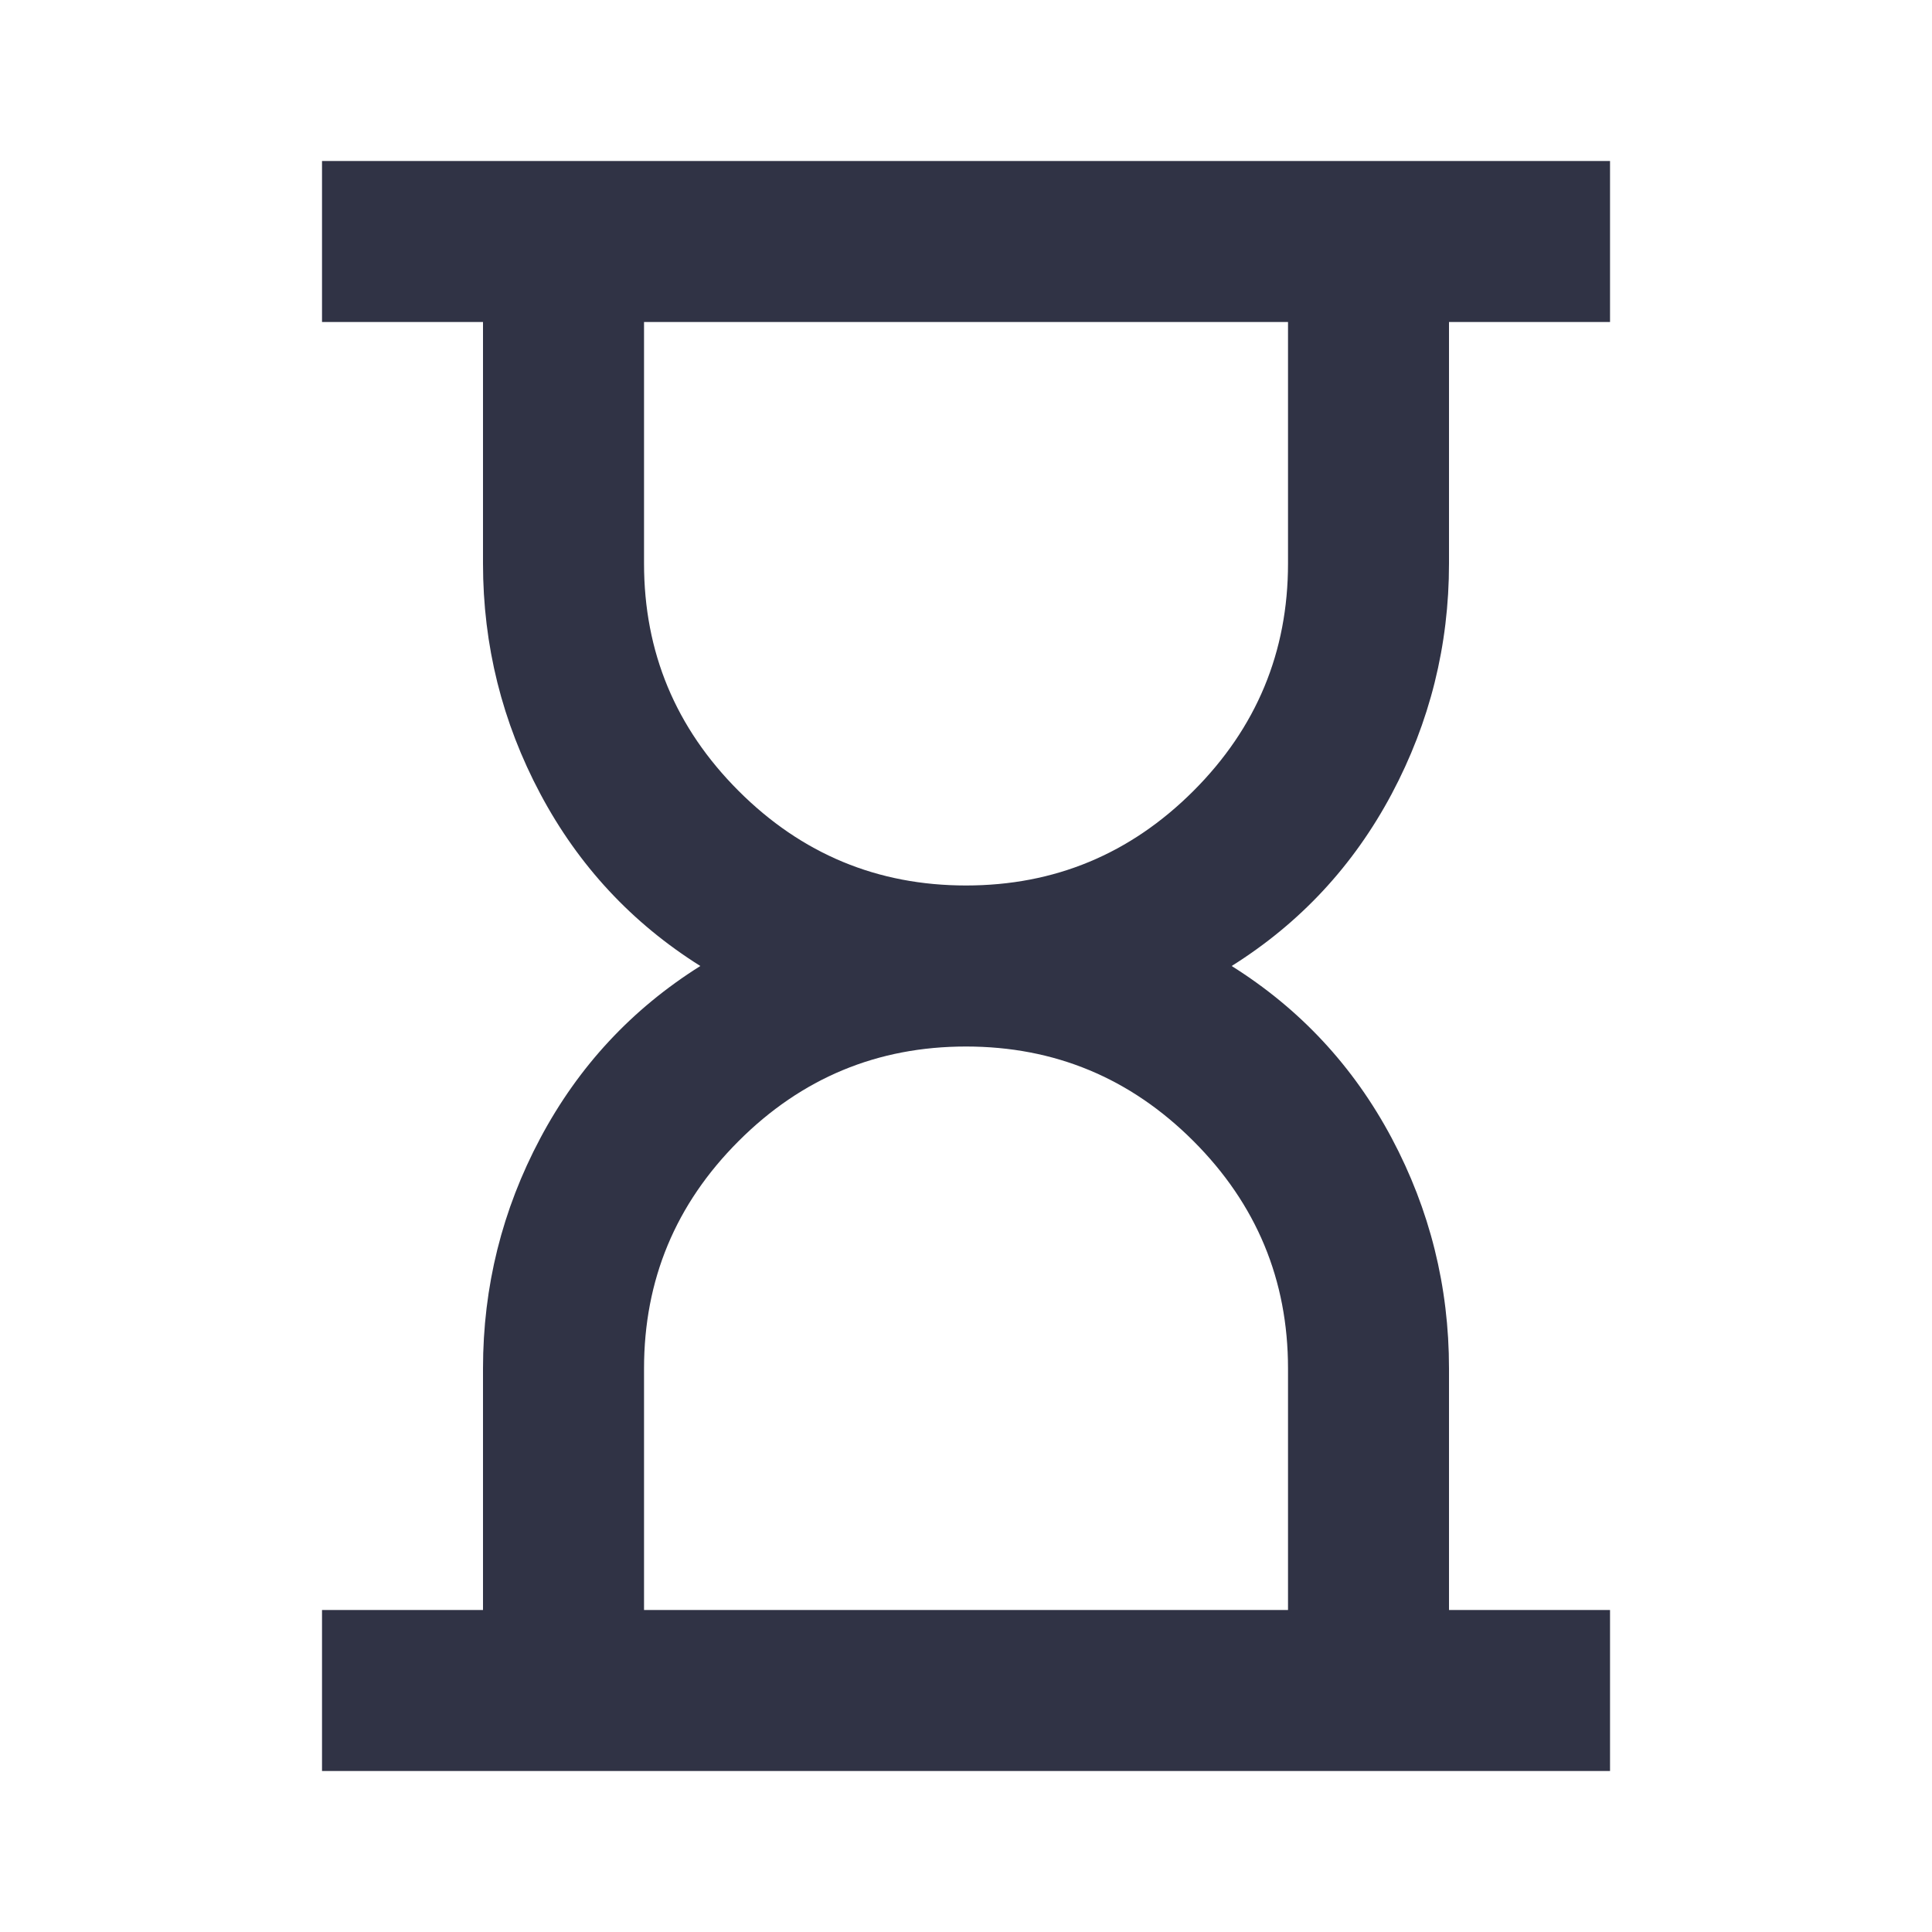 <svg width="40" height="40" viewBox="0 0 40 40" fill="none" xmlns="http://www.w3.org/2000/svg">
<path d="M13.334 33.333H26.667V28.333C26.667 26.5 26.014 24.93 24.709 23.625C23.403 22.319 21.834 21.667 20 21.667C18.167 21.667 16.597 22.319 15.292 23.625C13.986 24.93 13.334 26.5 13.334 28.333V33.333ZM20 18.333C21.834 18.333 23.403 17.68 24.709 16.375C26.014 15.069 26.667 13.5 26.667 11.667V6.667H13.334V11.667C13.334 13.5 13.986 15.069 15.292 16.375C16.597 17.68 18.167 18.333 20 18.333ZM6.667 36.667V33.333H10V28.333C10 26.639 10.396 25.049 11.188 23.562C11.979 22.076 13.084 20.889 14.5 20C13.084 19.111 11.979 17.924 11.188 16.438C10.396 14.951 10 13.361 10 11.667V6.667H6.667V3.333H33.334V6.667H30V11.667C30 13.361 29.604 14.951 28.813 16.438C28.021 17.924 26.917 19.111 25.5 20C26.917 20.889 28.021 22.076 28.813 23.562C29.604 25.049 30 26.639 30 28.333V33.333H33.334V36.667H6.667Z" fill="#303345"/>
</svg>
